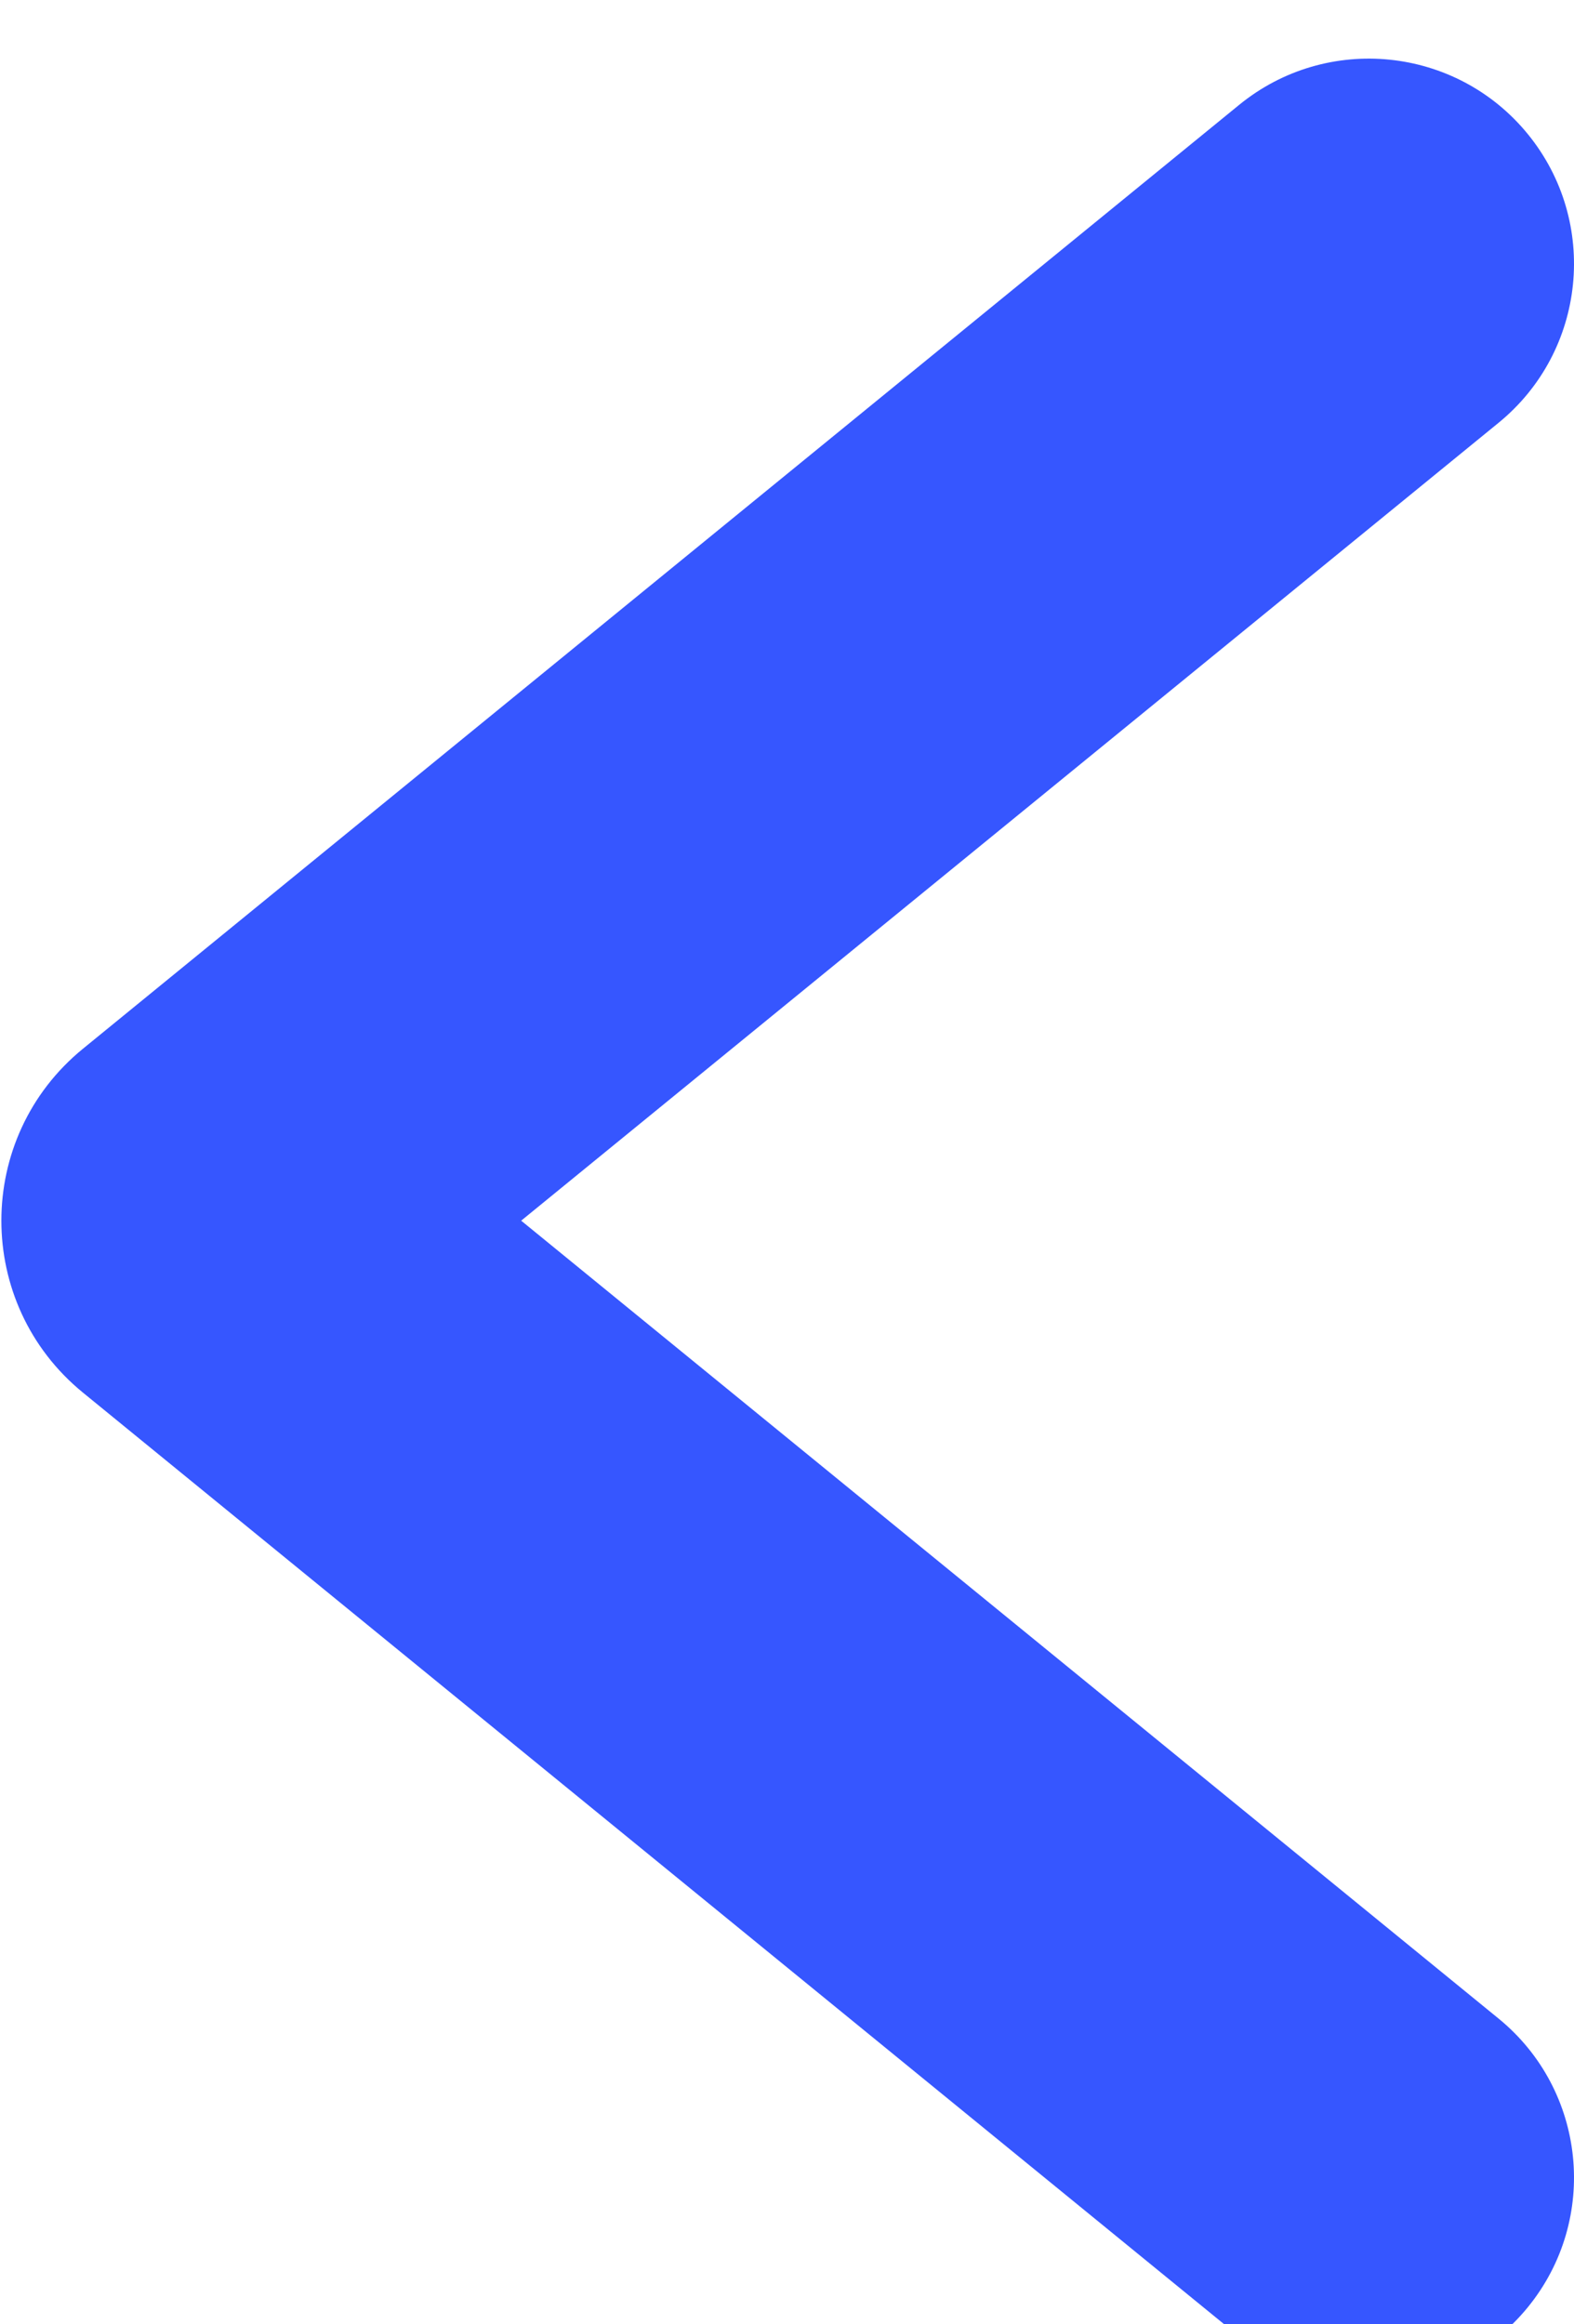 <svg width="376" height="555" viewBox="0 0 376 555" fill="none" xmlns="http://www.w3.org/2000/svg">
<g filter="url(#filter0_i_2013_6)">
<path fill-rule="evenodd" clip-rule="evenodd" d="M364.963 18.019C382.073 38.986 378.947 69.853 357.981 86.963L124.5 277.5L357.981 468.037C378.947 485.147 382.073 516.014 364.963 536.981C347.853 557.947 316.986 561.073 296.019 543.963L19.817 318.562C-6.17 297.355 -6.17 257.645 19.817 236.438L296.019 11.037C316.986 -6.073 347.853 -2.947 364.963 18.019Z" fill="#3656FF"/>
</g>
<defs>
<filter id="filter0_i_2013_6" x="0.327" y="-0.002" width="375.675" height="569.003" filterUnits="userSpaceOnUse" color-interpolation-filters="sRGB">
<feFlood flood-opacity="0" result="BackgroundImageFix"/>
<feBlend mode="normal" in="SourceGraphic" in2="BackgroundImageFix" result="shape"/>
<feColorMatrix in="SourceAlpha" type="matrix" values="0 0 0 0 0 0 0 0 0 0 0 0 0 0 0 0 0 0 127 0" result="hardAlpha"/>
<feOffset dy="14"/>
<feGaussianBlur stdDeviation="19"/>
<feComposite in2="hardAlpha" operator="arithmetic" k2="-1" k3="1"/>
<feColorMatrix type="matrix" values="0 0 0 0 0.8 0 0 0 0 0.782 0 0 0 0 1 0 0 0 0.88 0"/>
<feBlend mode="normal" in2="shape" result="effect1_innerShadow_2013_6"/>
</filter>
</defs>
</svg>
